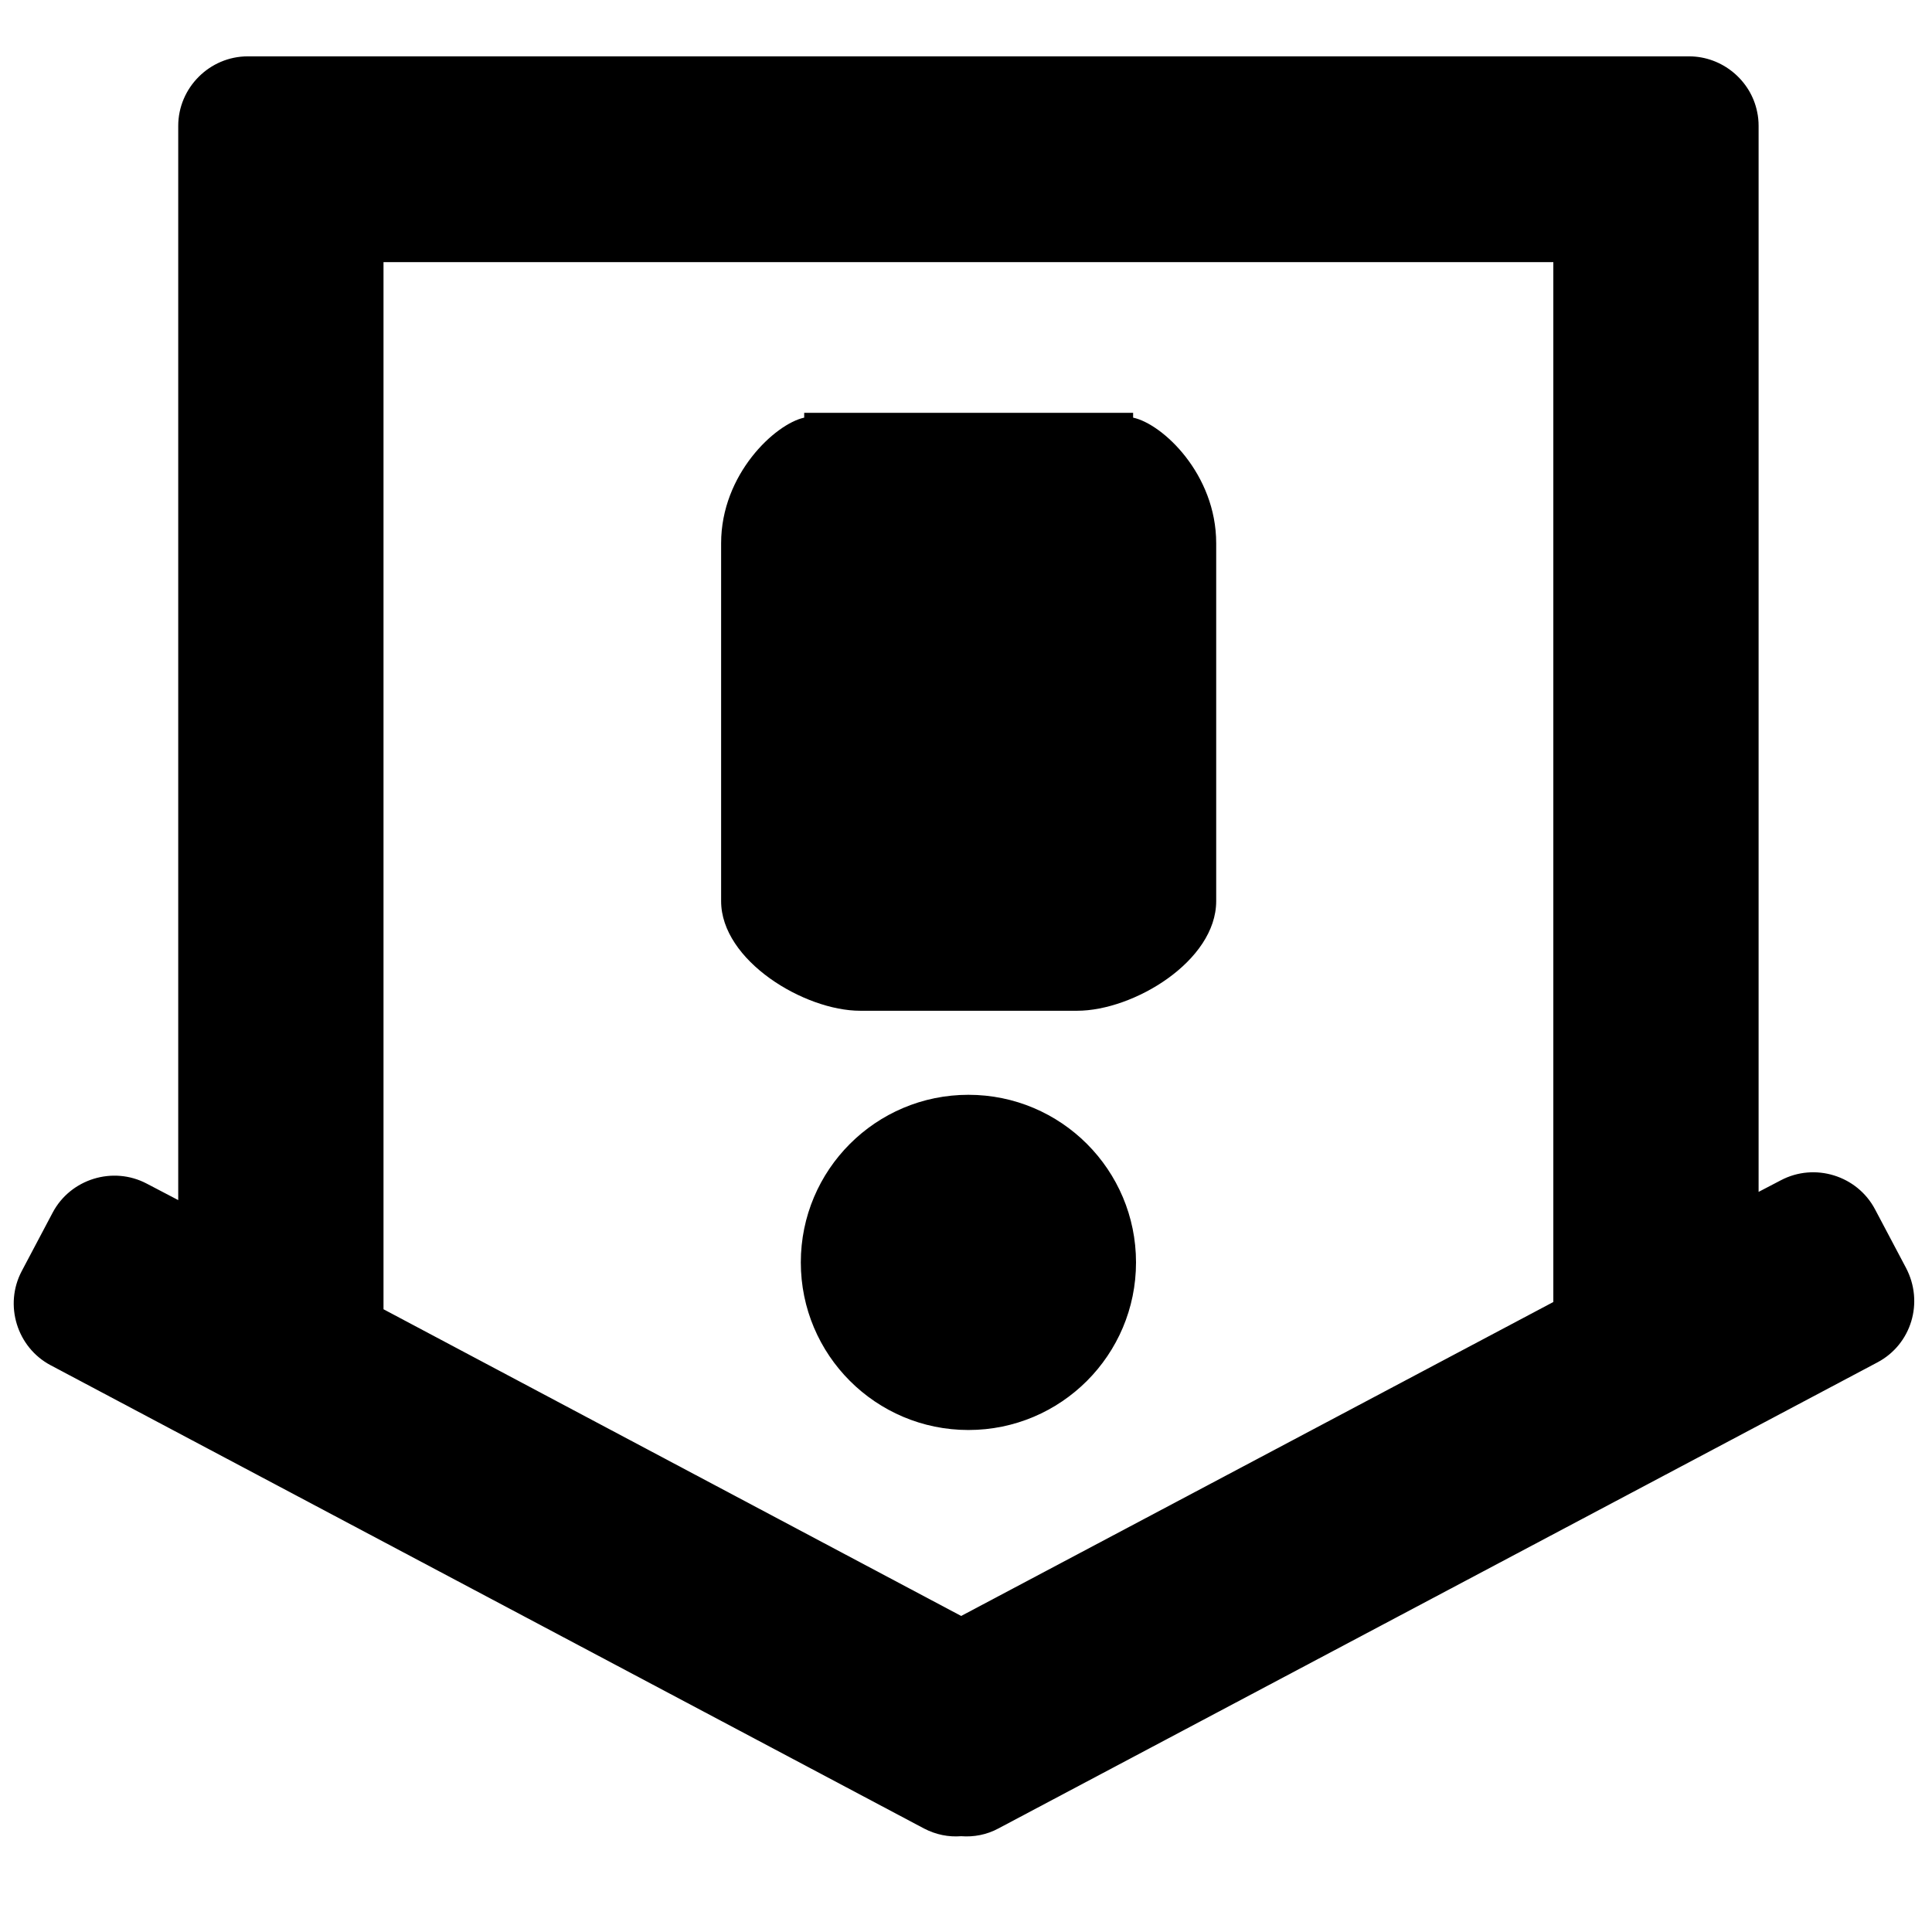 <!-- stay-home icon -->
<svg xmlns="http://www.w3.org/2000/svg" viewBox="0 -64 1024 1024">
  <path d="M602.112 605.099c0-49.061-39.771-88.832-88.832-88.832s-88.832 39.771-88.832 88.832c0 49.061 39.771 88.832 88.832 88.832s88.832-39.771 88.832-88.832zM515.072 471.723c-2.048 0-3.328 0-3.328 0-8.448 0-32 0-55.808 0-29.696 0-73.728-26.624-73.728-58.112s0-153.088 0-189.696 28.672-63.232 44.032-66.56c0 0 0-0.768 0-2.56h174.336c0 1.536 0 2.56 0 2.56 15.616 3.328 44.032 29.952 44.032 66.56s0 157.952 0 189.696-43.776 58.112-73.728 58.112c-23.808 0-47.36 0-55.808 0zM995.072 658.091l-465.92 247.040c-6.144 3.328-13.056 4.608-19.712 4.096-6.656 0.512-13.312-0.768-19.712-4.096l-462.848-245.504c-17.92-9.472-24.832-32-15.36-49.92l16.384-30.976c9.472-17.92 32-24.832 49.92-15.36l16.64 8.704v-569.344c0-20.224 16.64-36.864 36.864-36.864h35.072c0 0 0 0 0 0h693.76c0 0 0 0 0 0h35.072c17.664 0 32.768 12.8 36.096 29.44 0.512 2.304 0.768 4.864 0.768 7.424v564.992l11.776-6.144c17.92-9.472 40.448-2.56 49.92 15.36l16.384 30.976c9.728 18.432 2.816 40.704-15.104 50.176zM823.296 623.787v-548.864h-620.032v555.008l306.176 162.56 313.856-166.4c0-1.024 0-1.536 0-2.304z"/>
</svg>
